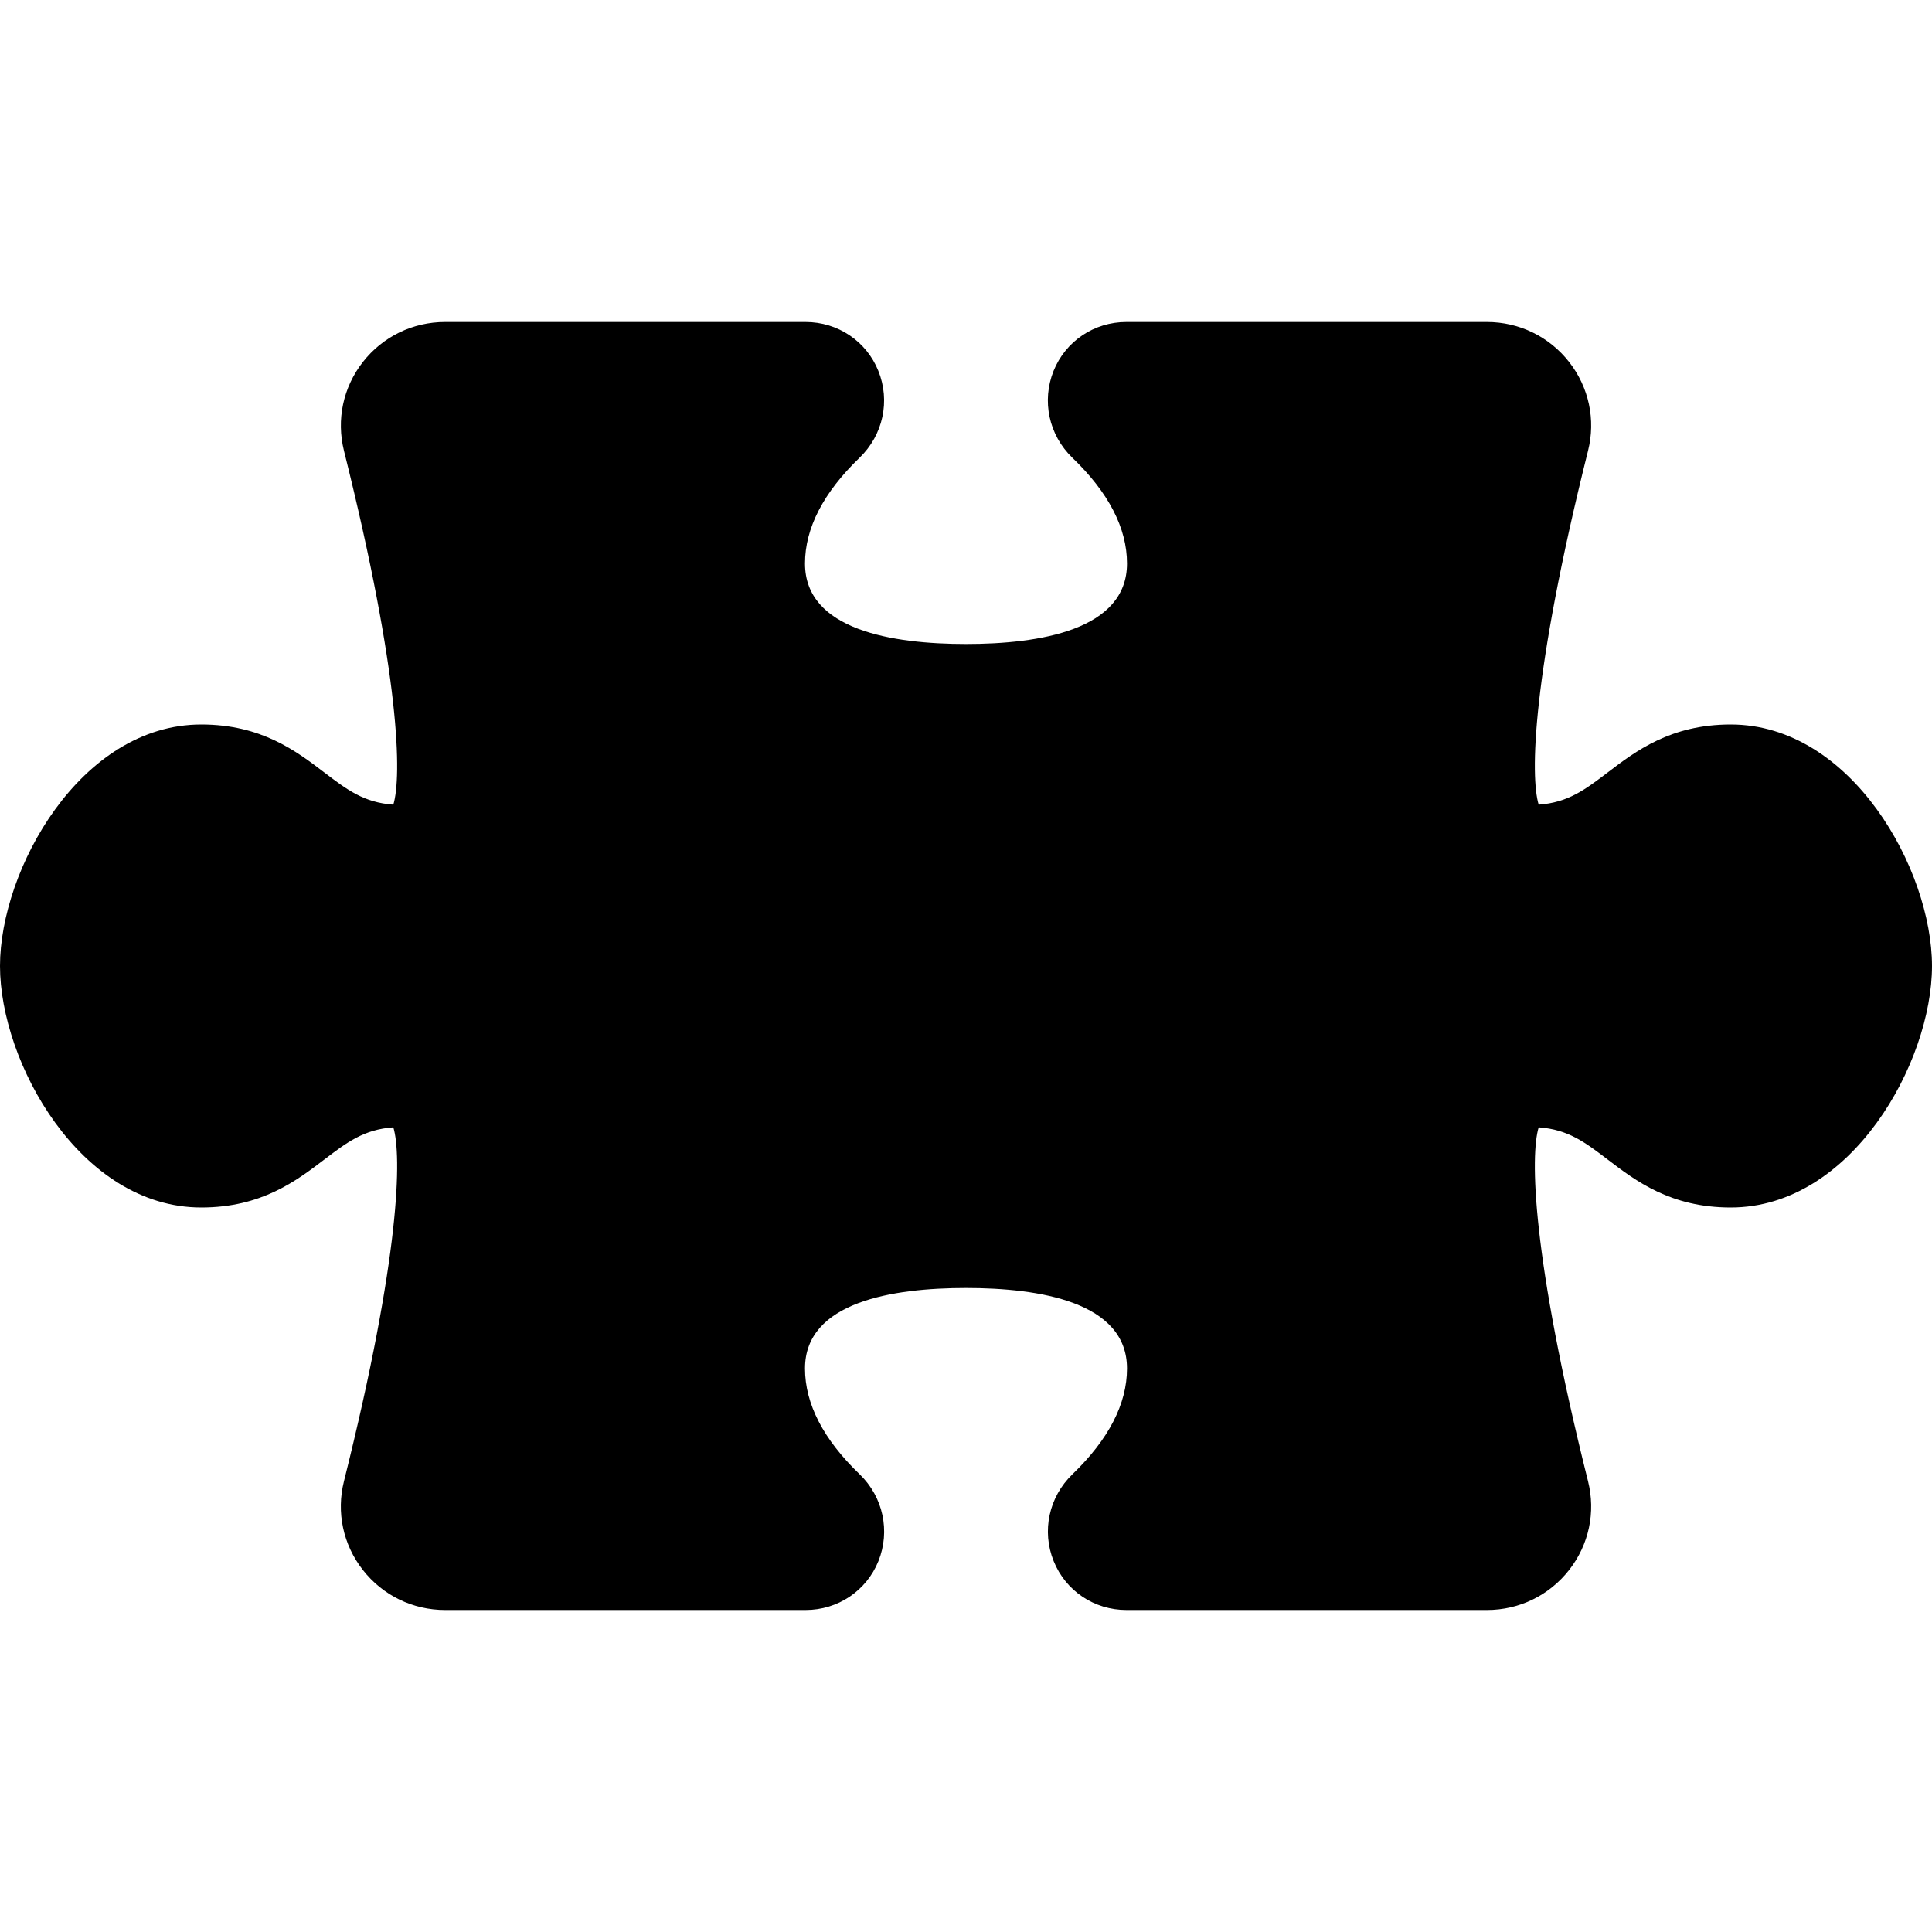 <?xml version="1.0" encoding="iso-8859-1"?>
<!-- Generator: Adobe Illustrator 19.0.0, SVG Export Plug-In . SVG Version: 6.00 Build 0)  -->
<svg version="1.1" id="Layer_1" xmlns="http://www.w3.org/2000/svg" xmlns:xlink="http://www.w3.org/1999/xlink" x="0px" y="0px"
	 viewBox="0 0 24 24" style="enable-background:new 0 0 24 24;" xml:space="preserve">
<path d="M21.5,9c-0.747,0-1.18,0.33-1.529,0.596c-0.28,0.213-0.49,0.373-0.857,0.4c-0.105-0.345-0.09-1.585,0.613-4.396
	c0.097-0.386,0.011-0.788-0.234-1.102C19.246,4.182,18.873,4,18.471,4h-4.479c-0.4,0-0.755,0.238-0.904,0.607
	c-0.15,0.374-0.059,0.797,0.233,1.079C13.772,6.119,14,6.561,14,7c0,0.827-1.087,1-2,1s-2-0.173-2-1
	c0-0.439,0.228-0.881,0.678-1.314c0.292-0.282,0.384-0.705,0.233-1.079C10.762,4.238,10.408,4,10.007,4H5.529
	C5.127,4,4.754,4.182,4.507,4.498C4.262,4.812,4.177,5.213,4.273,5.6c0.703,2.811,0.718,4.051,0.613,4.396
	c-0.368-0.027-0.577-0.187-0.857-0.4C3.68,9.33,3.247,9,2.5,9C0.997,9,0,10.806,0,12s0.997,3,2.5,3c0.747,0,1.18-0.33,1.529-0.596
	c0.28-0.213,0.49-0.373,0.857-0.4c0.105,0.345,0.09,1.585-0.613,4.396c-0.097,0.386-0.011,0.788,0.234,1.102
	C4.754,19.818,5.127,20,5.529,20h4.479c0.4,0,0.755-0.238,0.904-0.607c0.15-0.374,0.059-0.797-0.233-1.079
	C10.228,17.881,10,17.439,10,17c0-0.827,1.087-1,2-1s2,0.173,2,1c0,0.439-0.228,0.881-0.678,1.314
	c-0.292,0.282-0.384,0.705-0.233,1.079C13.238,19.762,13.592,20,13.993,20h4.479c0.402,0,0.774-0.182,1.021-0.498
	c0.245-0.314,0.331-0.715,0.234-1.102c-0.703-2.811-0.718-4.051-0.613-4.396c0.368,0.027,0.577,0.187,0.857,0.4
	C20.32,14.67,20.753,15,21.5,15c1.503,0,2.5-1.806,2.5-3S23.003,9,21.5,9z"/>
<g>
</g>
<g>
</g>
<g>
</g>
<g>
</g>
<g>
</g>
<g>
</g>
<g>
</g>
<g>
</g>
<g>
</g>
<g>
</g>
<g>
</g>
<g>
</g>
<g>
</g>
<g>
</g>
<g>
</g>
</svg>
